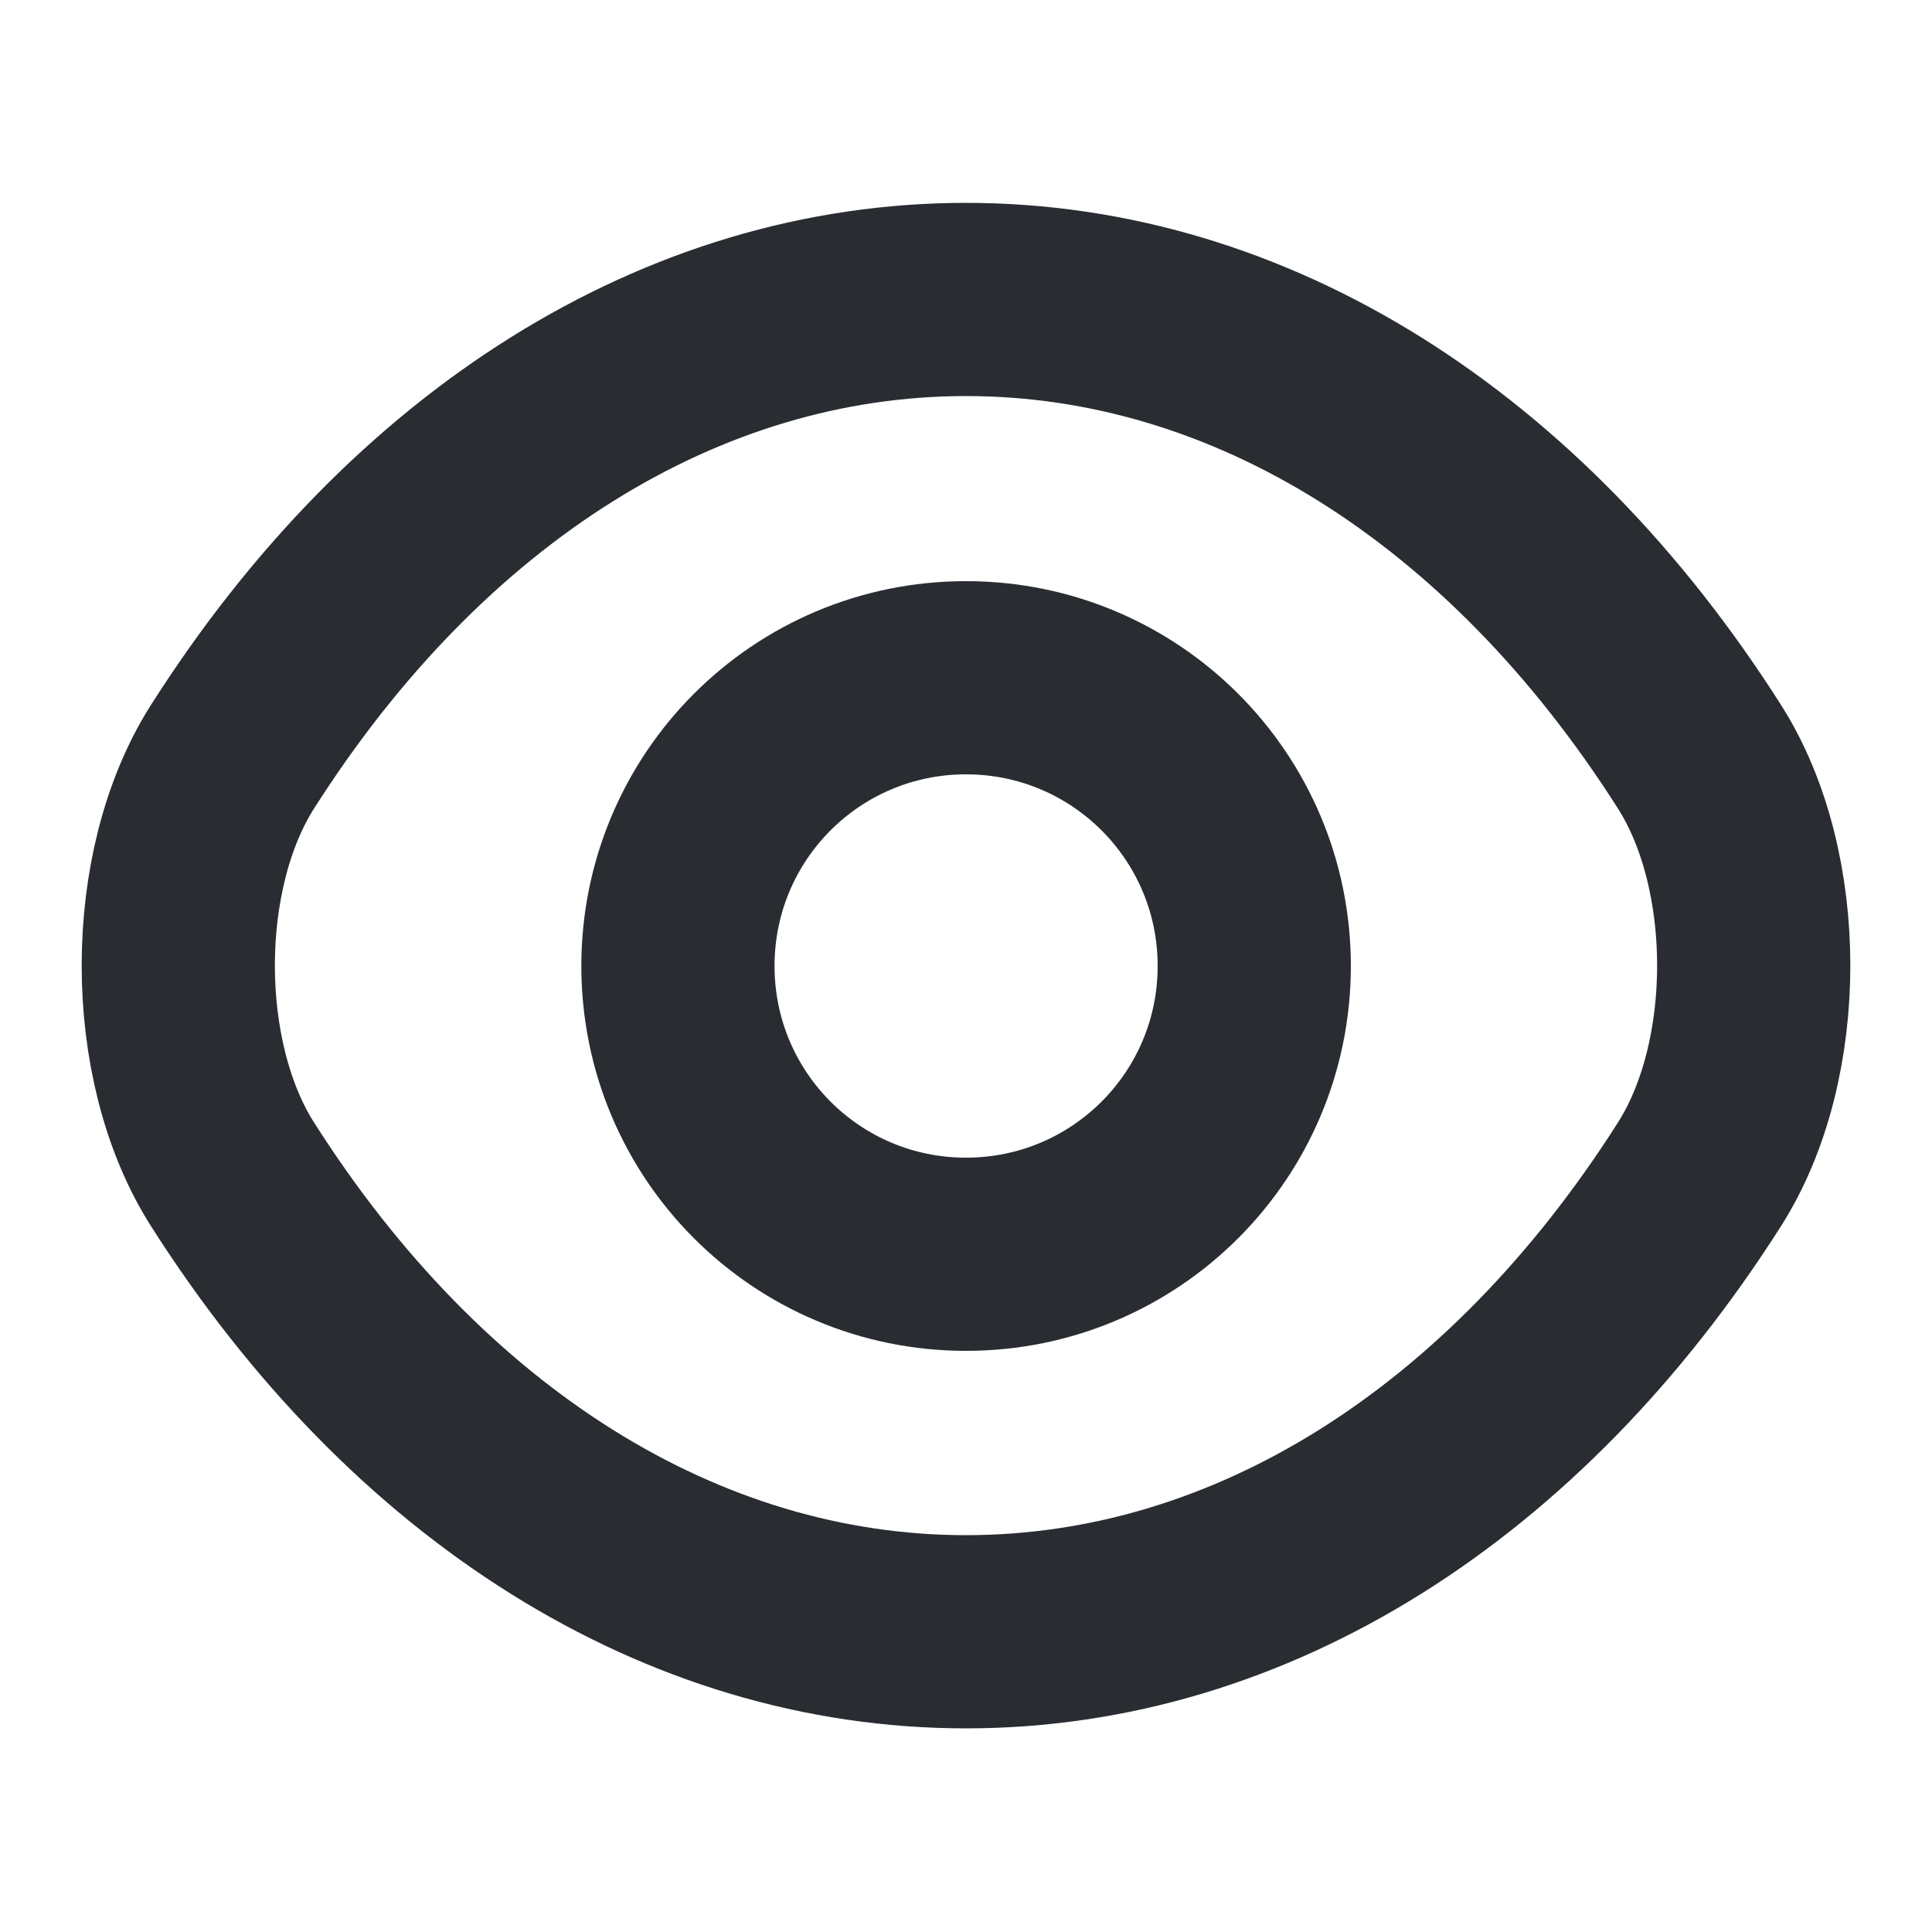<svg width="10" height="10" viewBox="0 0 10 10" fill="none" xmlns="http://www.w3.org/2000/svg">
<path d="M6.492 5C6.492 5.825 5.825 6.492 5 6.492C4.175 6.492 3.509 5.825 3.509 5C3.509 4.175 4.175 3.508 5 3.508C5.825 3.508 6.492 4.175 6.492 5Z" stroke="#292D32" stroke-linecap="round" stroke-linejoin="round"/>
<path d="M5 8.446C6.471 8.446 7.842 7.579 8.796 6.079C9.171 5.491 9.171 4.504 8.796 3.916C7.842 2.416 6.471 1.55 5 1.55C3.529 1.55 2.158 2.416 1.204 3.916C0.829 4.504 0.829 5.491 1.204 6.079C2.158 7.579 3.529 8.446 5 8.446Z" stroke="#292D32" stroke-linecap="round" stroke-linejoin="round"/>
</svg>
